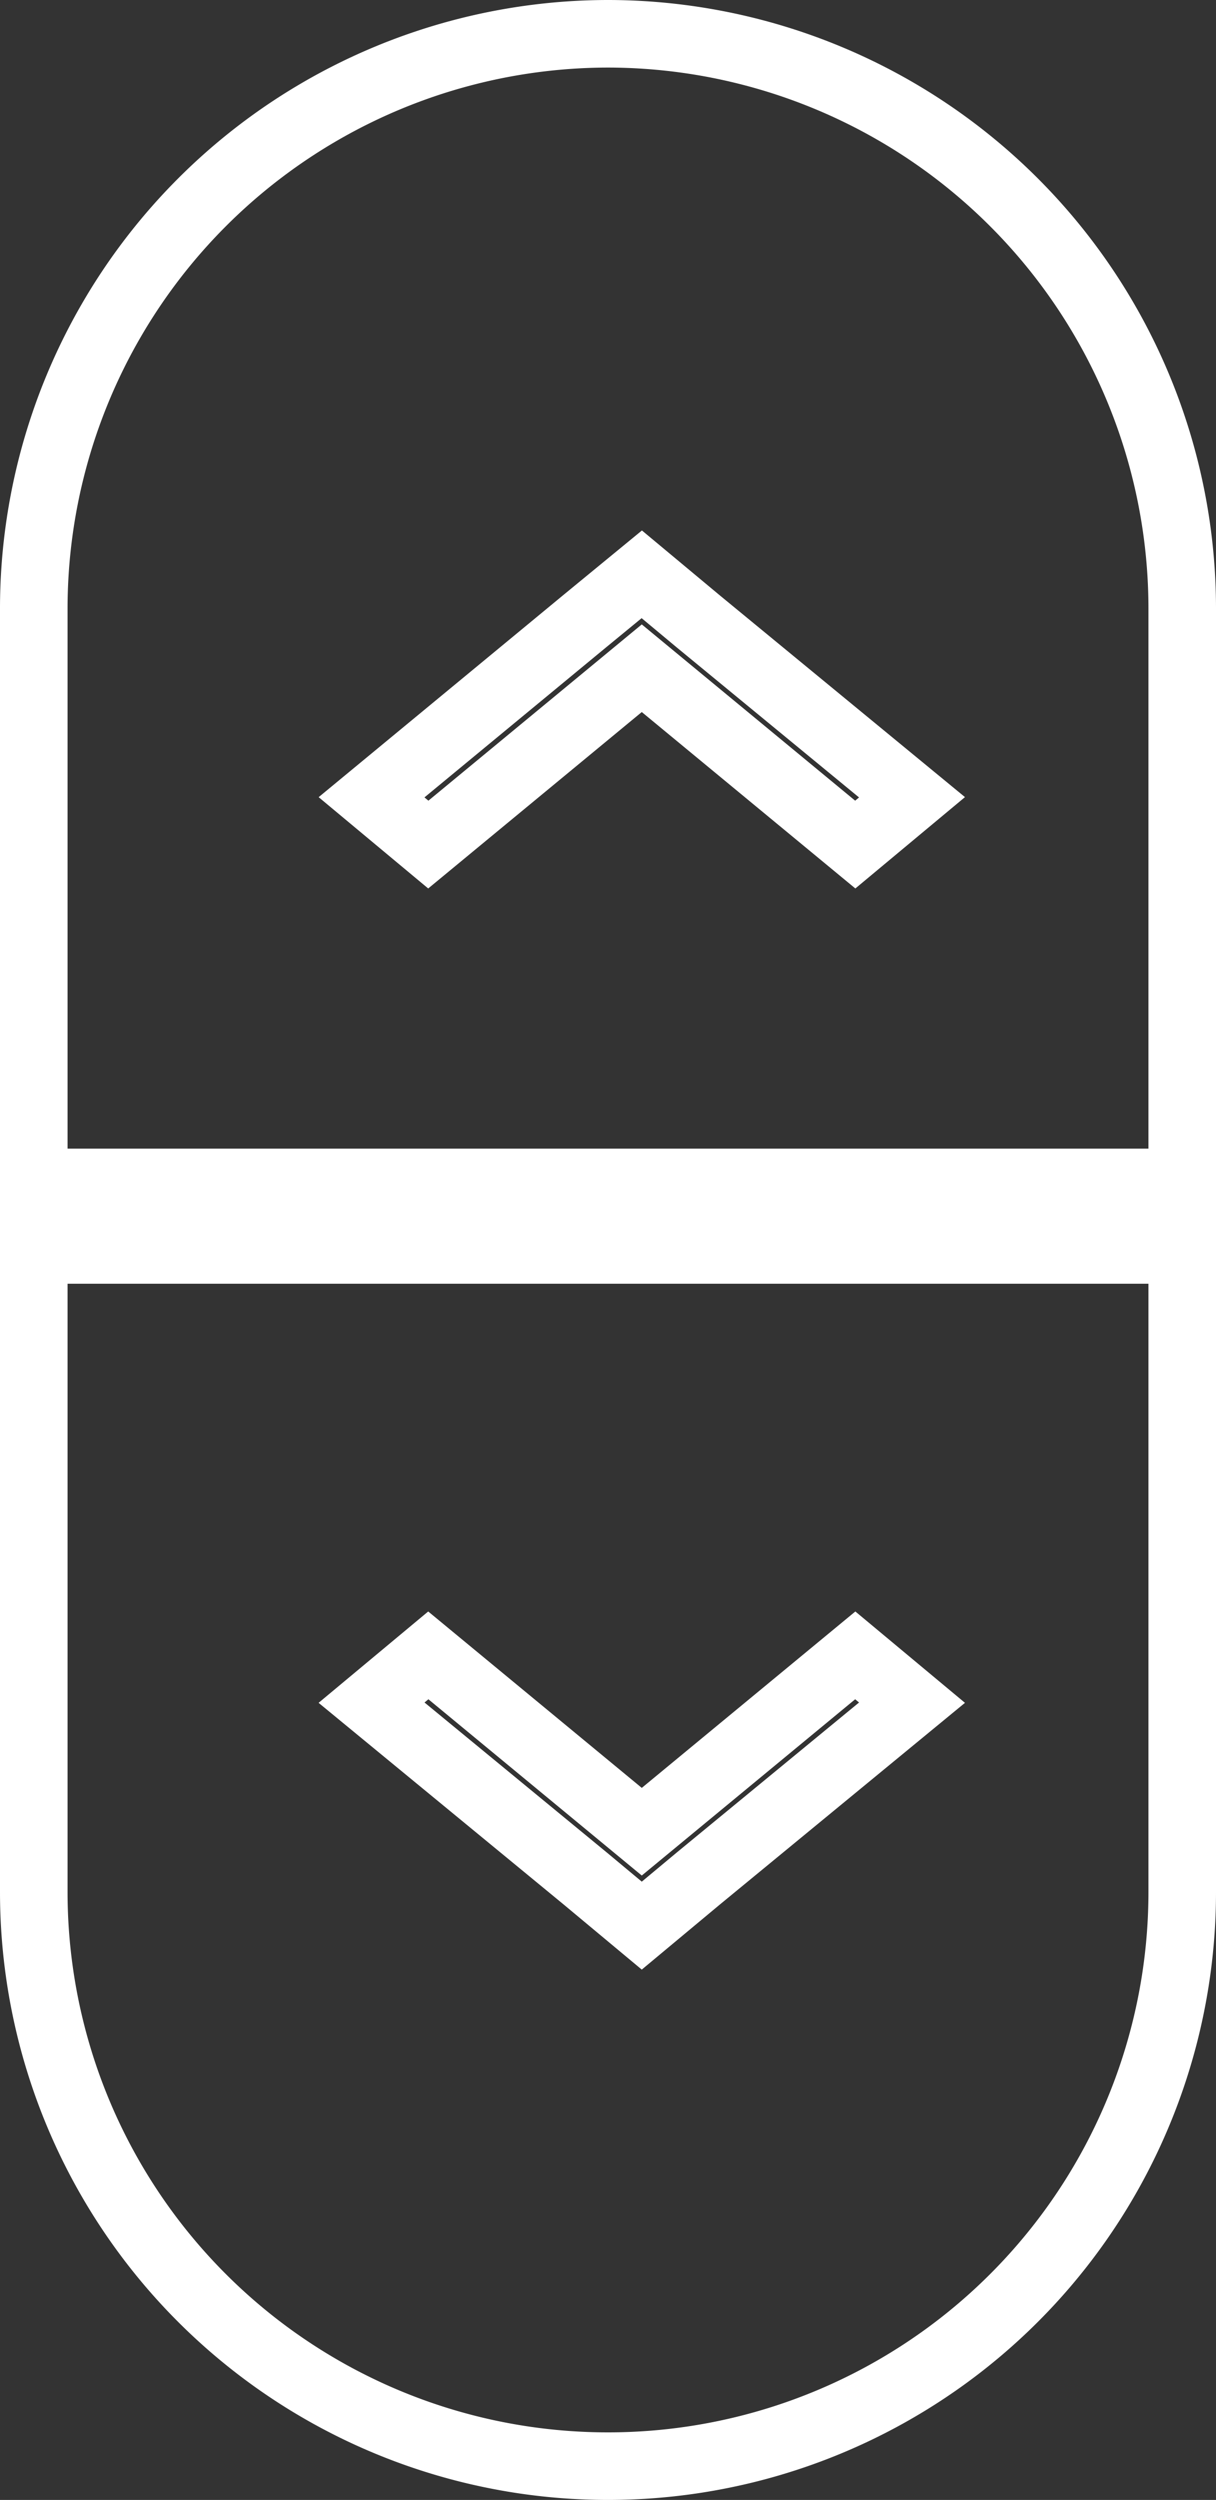 <svg xmlns="http://www.w3.org/2000/svg" viewBox="0 0 18 37"><rect x="0" y="0" width="18" height="37" fill="#333333" stroke="none"/><defs><style>.cls-1{fill:none;stroke:#fff;}</style></defs><title>Ресурс 1</title><g id="Слой_2" data-name="Слой 2"><g id="Слой_1-2" data-name="Слой 1"><path id="Прямоугольник_скругл._углы_725" data-name="Прямоугольник скругл. углы 725" class="cls-1" d="M.5,18.5v-1h17v1Zm8.16,9.3L5.5,25.2l.84-.7L9.5,27.11l3.16-2.61.84.7-3.16,2.6-.84.7Zm0-18.61L5.5,11.8l.84.7L9.5,9.89l3.16,2.61.84-.7L10.34,9.2,9.5,8.5ZM9,.5A8.51,8.51,0,0,1,17.5,9V28a8.5,8.5,0,0,1-17,0V9A8.51,8.51,0,0,1,9,.5Z"/></g></g></svg>